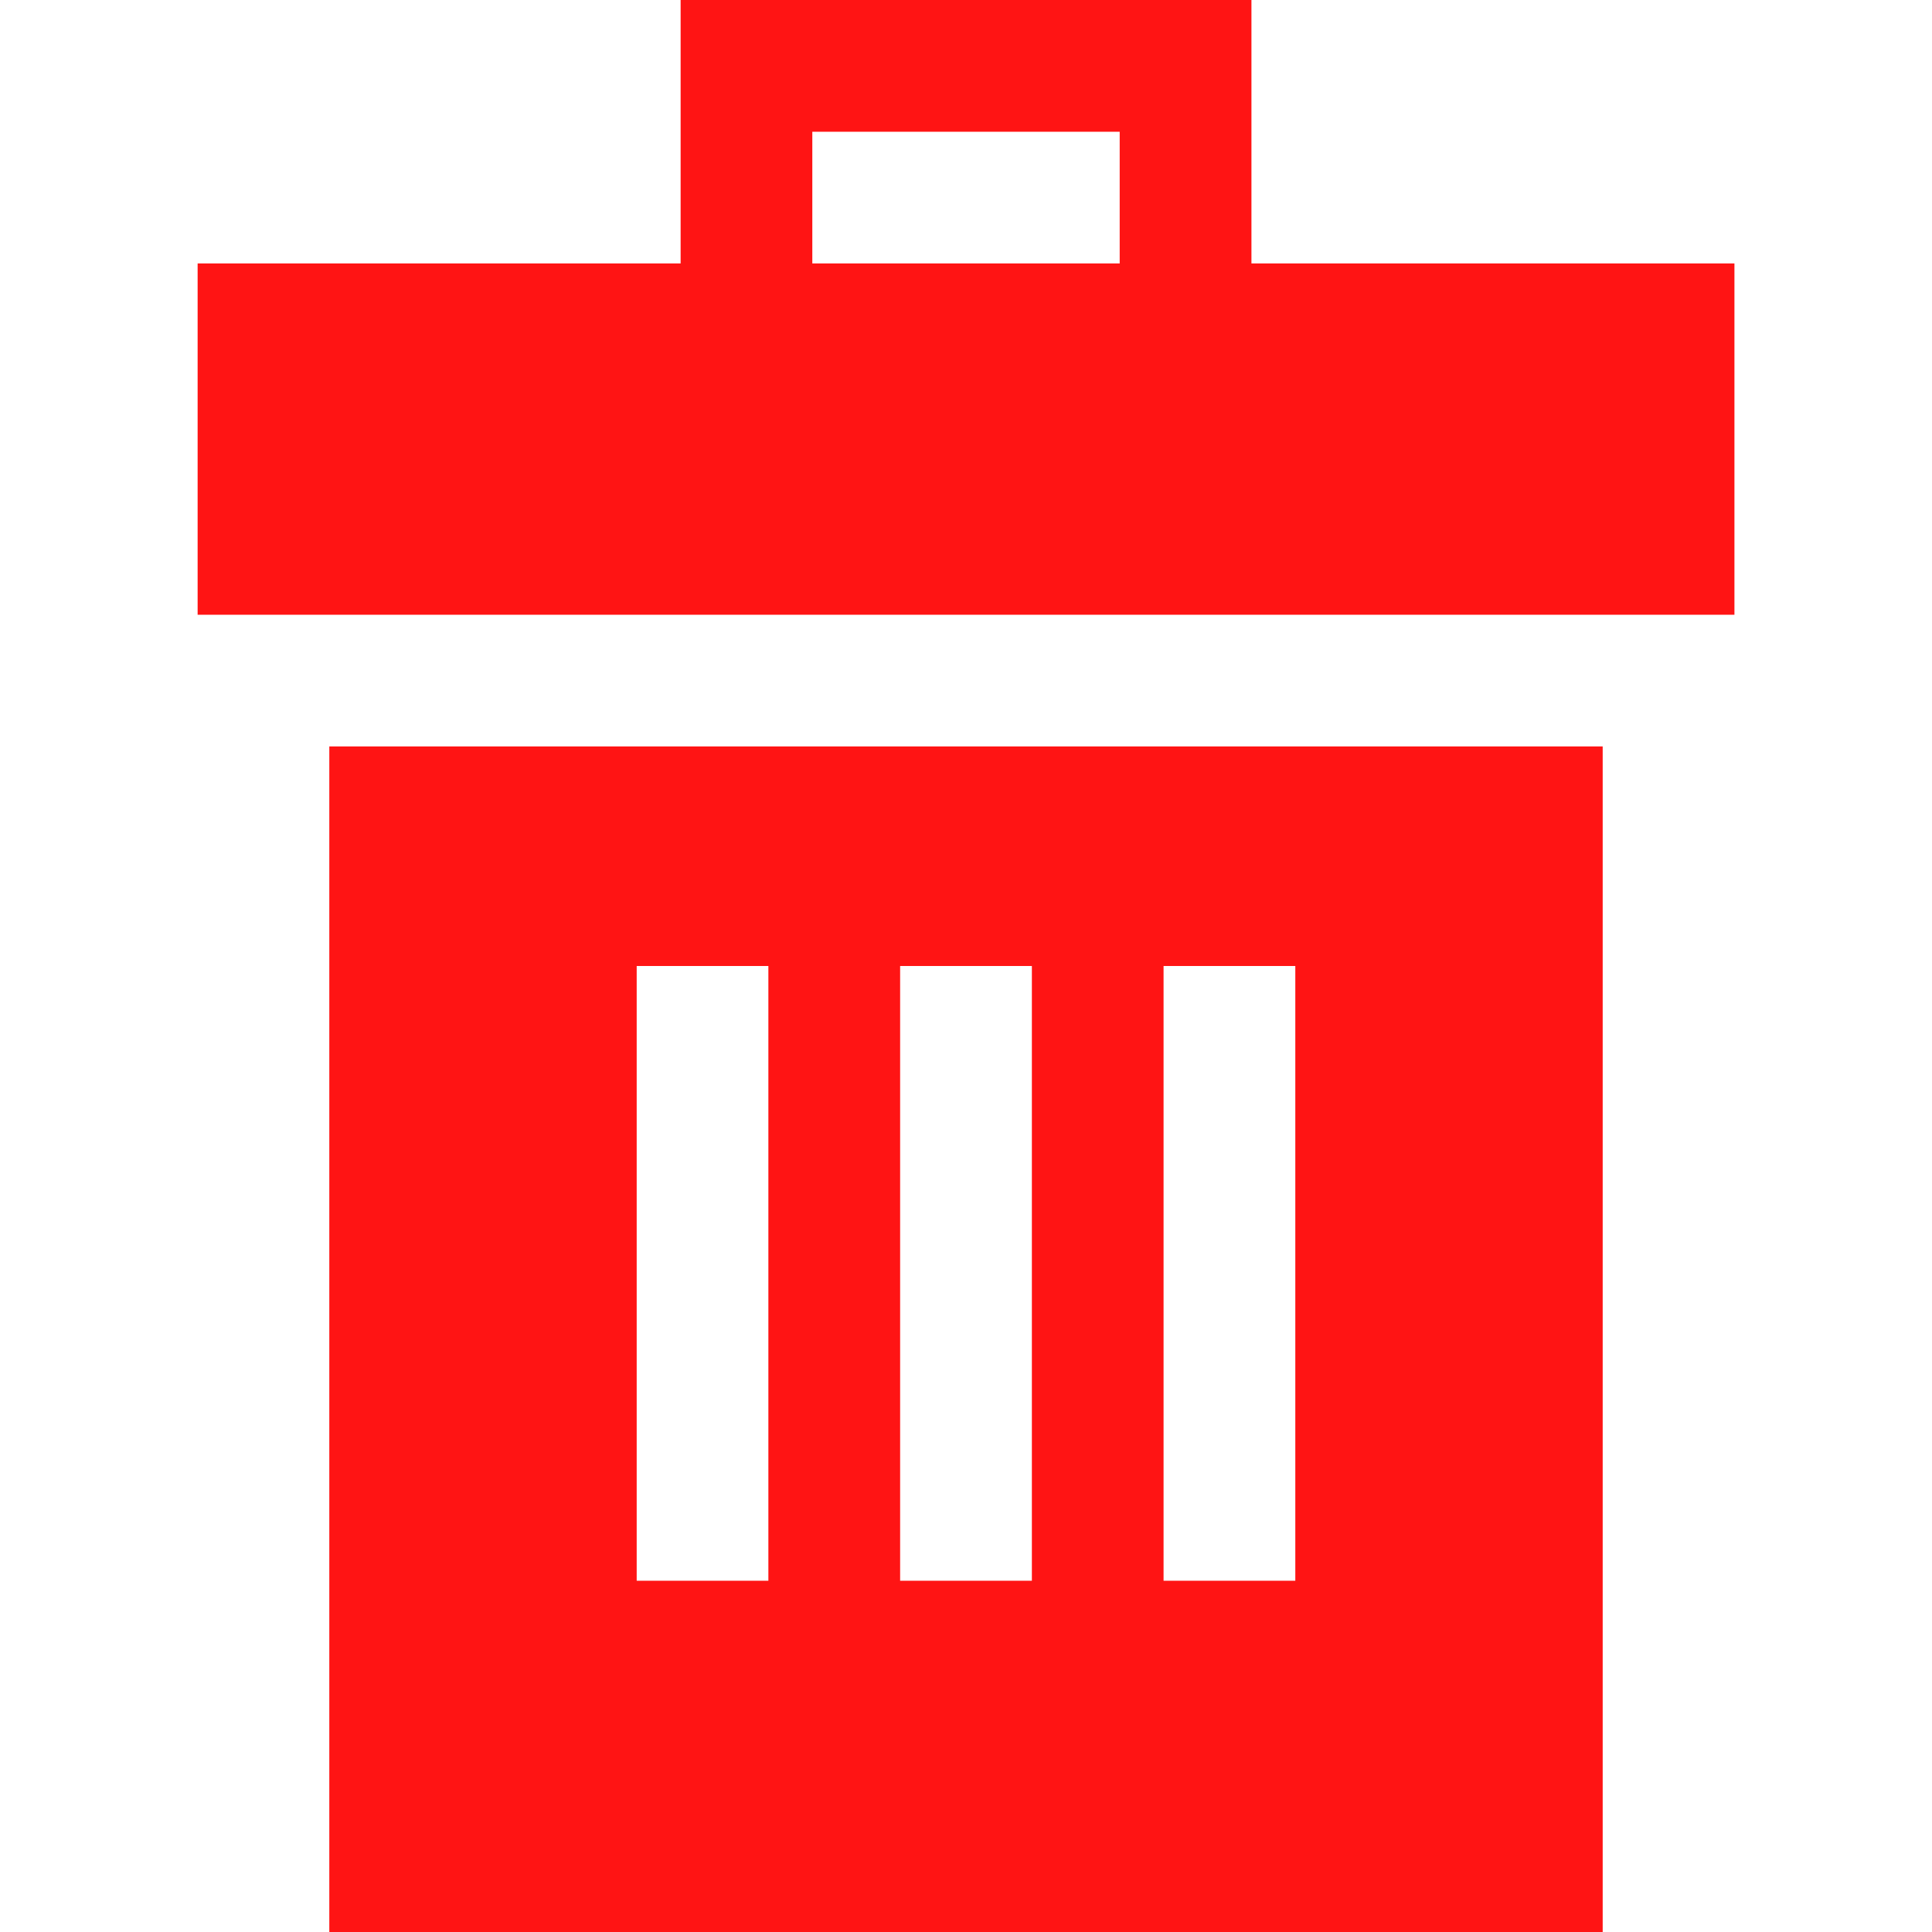 <svg width="31" height="31" viewBox="0 0 31 31" fill="none" xmlns="http://www.w3.org/2000/svg">
<g clip-path="url(#clip0_22_26)">
<path d="M5.284 11.977V31H25.716V11.977H5.284ZM12.329 25.364H10.216V15.5H12.329V25.364ZM16.557 25.364H14.443V15.5H16.557V25.364ZM20.784 25.364H18.67V15.5H20.784V25.364Z" fill="#FF1414"/>
<path d="M20.08 4.227V0H10.921V4.227H3.171V9.864H5.284H25.716H27.83V4.227H20.08ZM17.966 4.227H13.034V2.114H17.966V4.227Z" fill="#FF1414"/>
</g>
<defs>
<clipPath id="clip0_22_26">
<rect width="31" height="31" fill="white"/>
</clipPath>
</defs>
</svg>
